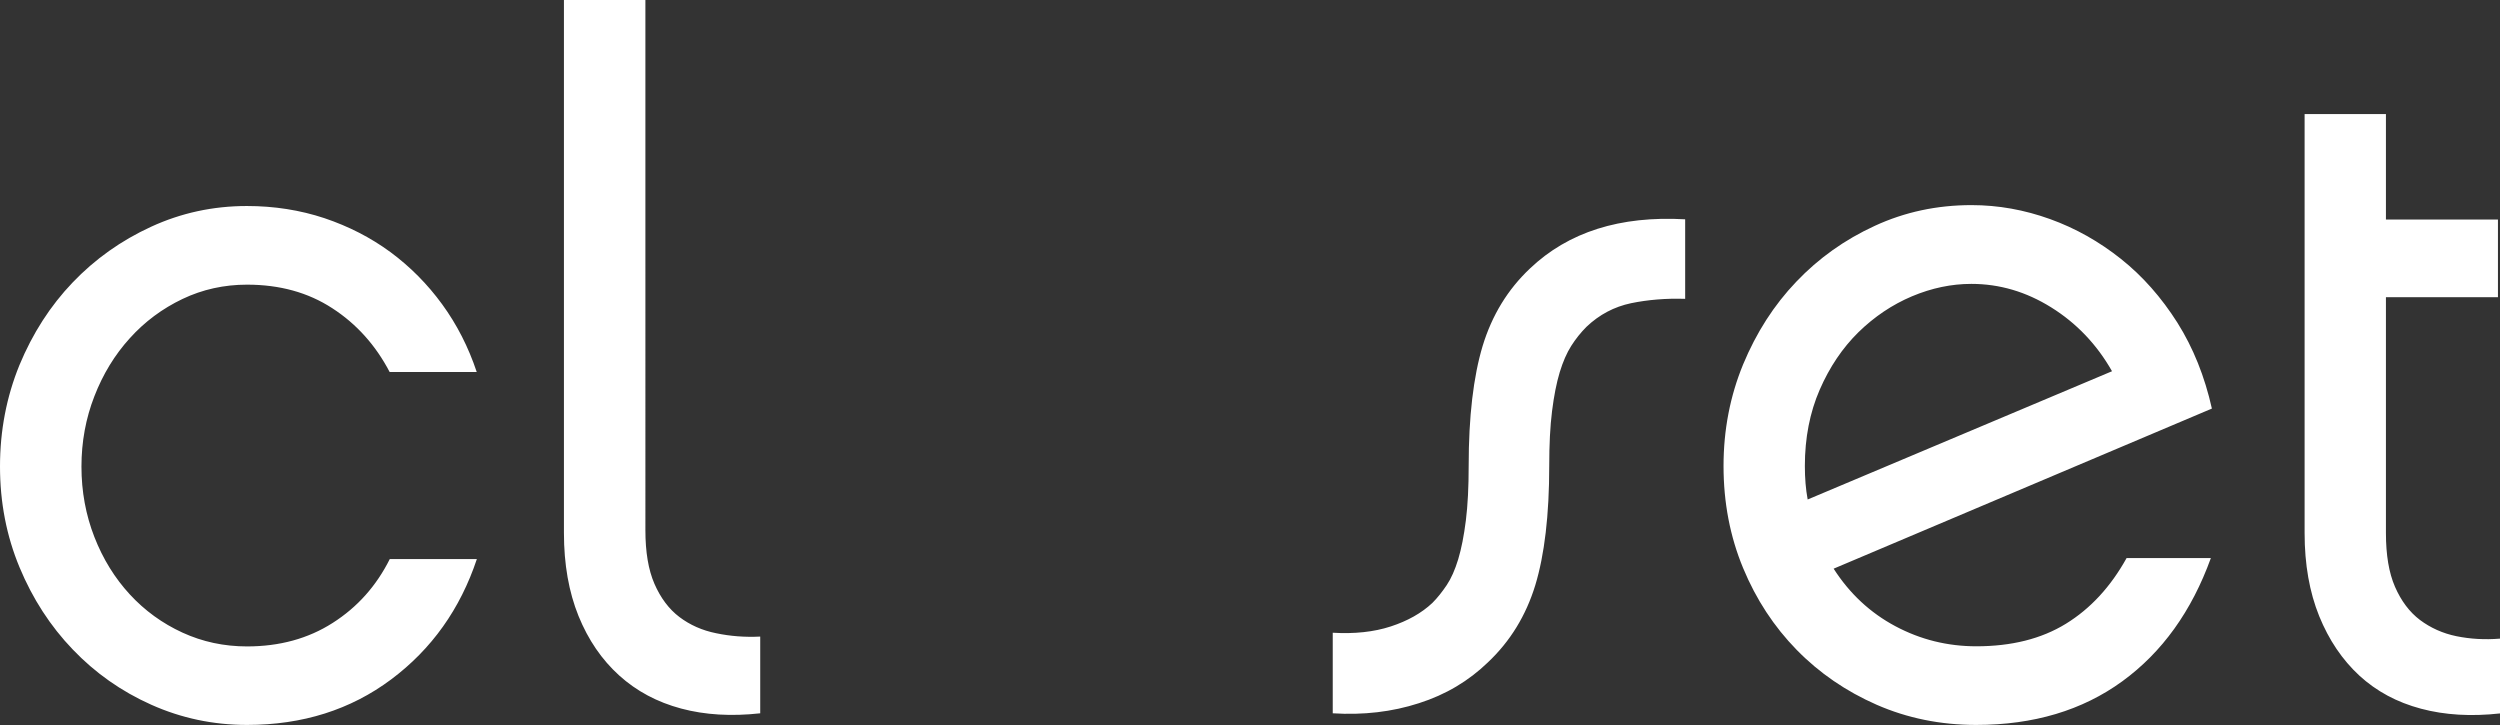 <?xml version="1.0" encoding="utf-8"?>
<!-- Generator: Adobe Illustrator 22.1.0, SVG Export Plug-In . SVG Version: 6.00 Build 0)  -->
<svg version="1.1" id="Shape_1_copy_1_" xmlns="http://www.w3.org/2000/svg" xmlns:xlink="http://www.w3.org/1999/xlink" x="0px"
	 y="0px" viewBox="0 0 1955 567" style="enable-background:new 0 0 1955 567;" xml:space="preserve">
<rect x="0" y="0" width="1955" height="567" fill="#333333" stroke="none"/>
<style type="text/css">
	.st0{fill-rule:evenodd;clip-rule:evenodd;fill:#FFFFFF;}
</style>
<path class="st0" d="M560.1,495.2c-11-2.2-20.6-6.5-28.8-12.7c-8.2-6.2-14.7-14.9-19.5-25.9c-4.8-11-7.1-25-7.1-42V-0.1H441v416.9
	c0,24.5,3.8,46.1,11.4,64.9c7.6,18.7,18.2,34.2,31.8,46.5c13.6,12.3,29.8,20.9,48.5,25.9c18.7,5,39.3,6.2,61.8,3.7v-60
	C582.5,498.4,571,497.5,560.1,495.2z M1196.5,209.9c-17.5,16.5-29.8,36.7-37.1,60.7c-7.2,24-10.9,55.2-10.9,93.7
	c0,16.5-0.7,30.7-2.2,42.7c-1.5,12-3.5,22.1-6,30.4c-2.5,8.2-5.5,15-9,20.2c-3.5,5.2-7.2,9.9-11.2,13.9c-8.5,8-19.4,14.1-32.6,18.4
	c-13.2,4.3-28.3,5.9-45.3,4.9v63c24,1.5,46.4-1.1,67.4-7.9c21-6.7,38.9-17.4,53.9-31.9c17.5-16.5,29.8-36.6,37.1-60.4
	c7.2-23.7,10.9-54.9,10.9-93.4c0-16.5,0.7-30.7,2.2-42.7c1.5-12,3.5-22.1,6-30.4c2.5-8.2,5.5-15.1,9-20.6c3.5-5.5,7.5-10.5,12-15
	c10-9.5,21.6-15.6,34.8-18.4c13.2-2.7,27.3-3.9,42.3-3.4v-62.2C1266.9,168.6,1226.5,181.4,1196.5,209.9z M101.5,264.5
	c11.7-13,25.5-23.2,41.2-30.7c15.7-7.5,32.6-11.2,50.5-11.2c25.5,0,47.7,6.1,66.6,18.4c19,12.3,33.9,28.9,44.9,49.9h68.1
	c-6.5-19.5-15.5-37.1-27-52.9c-11.5-15.8-25-29.4-40.4-40.8c-15.5-11.4-32.7-20.2-51.7-26.6c-19-6.3-39.2-9.5-60.6-9.5
	c-26.5,0-51.4,5.4-74.9,16.2c-23.5,10.8-43.9,25.3-61.4,43.6c-17.5,18.3-31.3,39.8-41.6,64.6C5.1,310.3,0,336.7,0,364.8
	c0,28.1,5.1,54.4,15.3,78.9c10.2,24.5,24.1,46,41.6,64.2c17.5,18.3,37.9,32.7,61.4,43.2c23.5,10.5,48.4,15.8,74.9,15.8
	c43.4,0,81-11.9,112.7-35.6c31.7-23.7,54-55.1,67-94.1h-68.1c-10.5,21-25.3,37.6-44.6,49.9c-19.2,12.3-41.6,18.4-67,18.4
	c-18,0-34.8-3.6-50.5-10.8c-15.7-7.2-29.5-17.2-41.2-29.9c-11.7-12.7-21-27.7-27.7-44.9c-6.7-17.2-10.1-35.5-10.1-55
	c0-19.5,3.4-37.8,10.1-55C80.5,292.6,89.7,277.5,101.5,264.5z M1920.9,497.5c-10.7-2.2-20.2-6.5-28.5-12.7
	c-8.2-6.2-14.7-14.9-19.5-25.9c-4.8-11-7.1-25-7.1-42V232.4h87.6v-60.7h-87.6V89.2h-63.6v327.7c0,24.5,3.8,46.1,11.4,64.9
	c7.6,18.7,18.1,34.2,31.4,46.5c13.4,12.3,29.4,20.9,48.2,25.9c18.7,5,39.3,6.2,61.8,3.7v-58.5C1943,500.4,1931.7,499.7,1920.9,497.5
	z M1702.7,252.3c-12.5-19.7-27.2-36.4-44.2-49.9c-17-13.5-35.4-23.9-55.4-31.1c-20-7.2-40.4-10.9-61.4-10.9
	c-27,0-52.2,5.4-75.6,16.2c-23.5,10.8-43.9,25.3-61.4,43.7c-17.5,18.3-31.3,39.9-41.6,64.7c-10.2,24.8-15.3,51.3-15.3,79.4
	c0,28.6,5.1,55.2,15.3,79.8c10.2,24.6,24.2,45.9,41.9,64c17.7,18.1,38.6,32.4,62.5,42.9c24,10.5,49.9,15.8,77.9,15.8
	c44.9,0,83-11.4,114.2-34.1c31.2-22.7,54.3-54.9,69.3-96.4H1663c-12.5,22.5-28.3,39.6-47.5,51.4c-19.2,11.8-42.6,17.6-70,17.6
	c-22.5,0-43.6-5.2-63.3-15.7c-19.7-10.5-35.8-25.5-48.3-45l295.8-125.2C1724.1,294.4,1715.1,272,1702.7,252.3z M1413.6,390.6
	c-1.5-8-2.2-16.7-2.2-26.2c0-22,3.9-41.9,11.6-59.6c7.7-17.7,17.8-32.7,30.3-45c12.5-12.2,26.5-21.6,41.9-28.1
	c15.5-6.5,30.9-9.7,46.4-9.7c22,0,42.8,6.1,62.5,18.4c19.7,12.3,35.6,28.9,47.5,49.9L1413.6,390.6z"/>
</svg>
